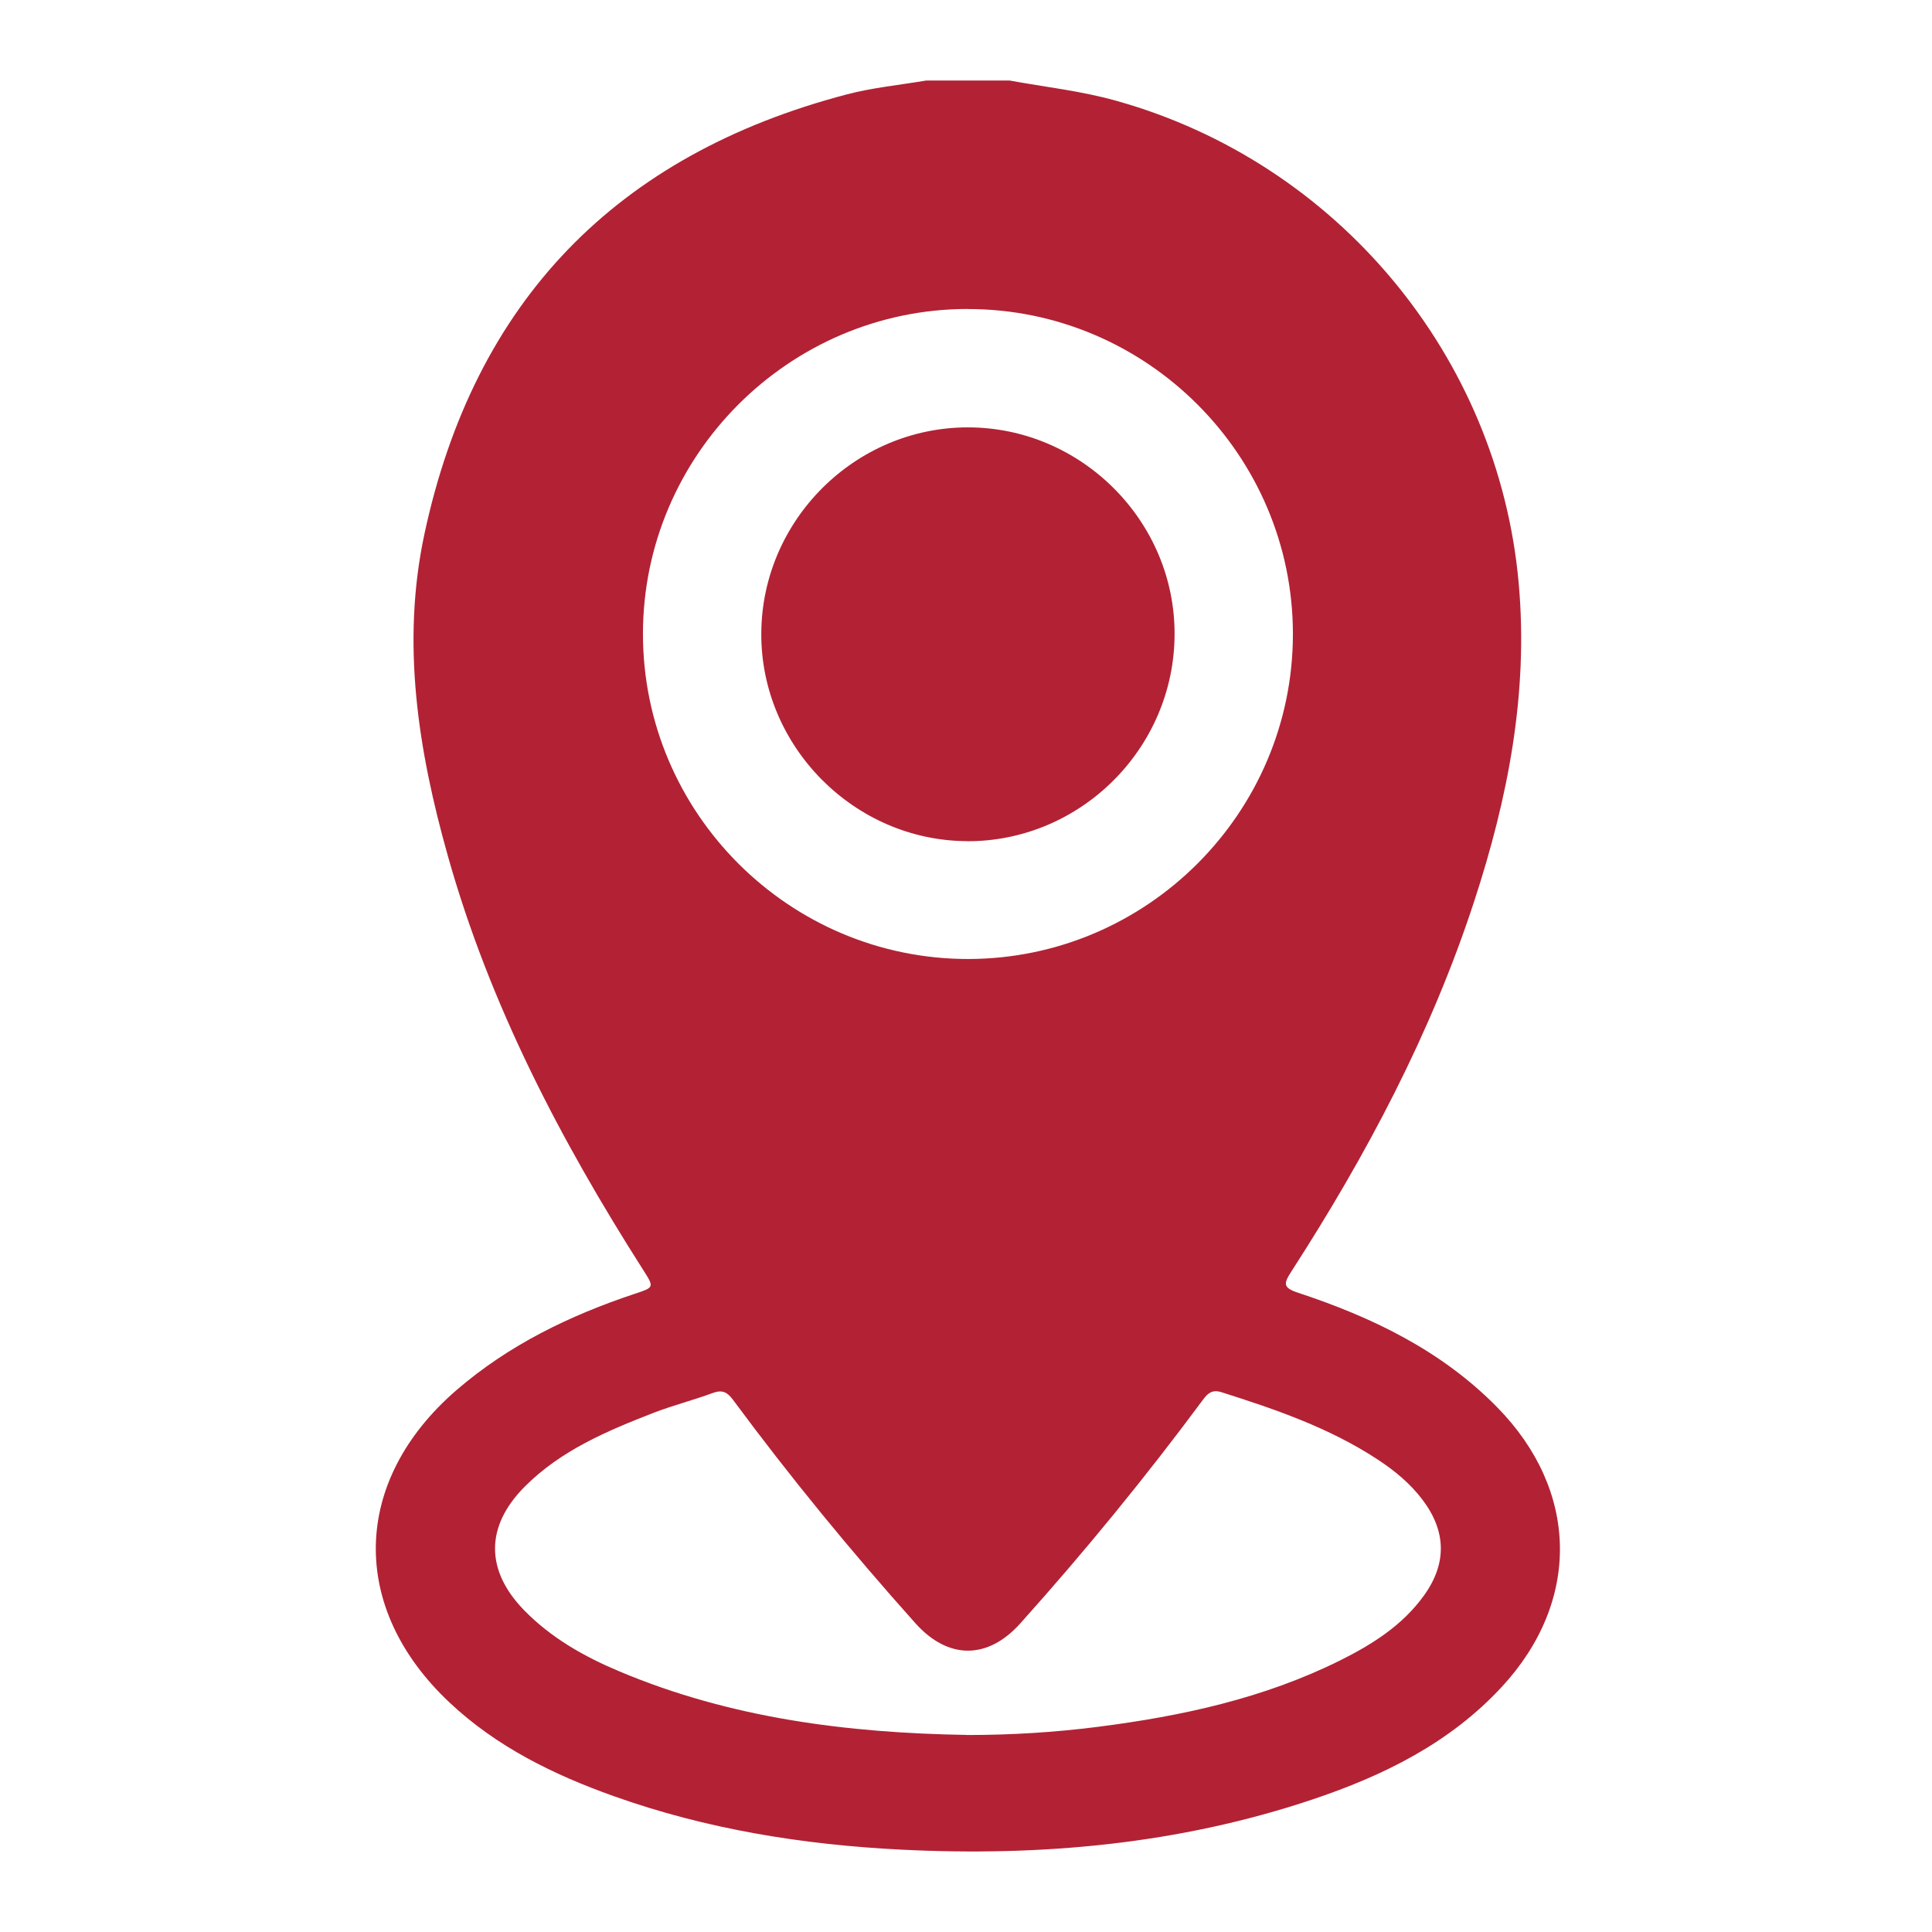 <svg width="24" height="24" viewBox="0 0 24 24" fill="none" xmlns="http://www.w3.org/2000/svg">
<path d="M12.54 1C12.981 1.081 13.428 1.129 13.863 1.251C16.606 2.016 18.614 4.42 18.866 7.247C18.988 8.606 18.733 9.912 18.314 11.193C17.778 12.836 16.975 14.349 16.041 15.796C15.944 15.946 15.935 15.997 16.128 16.06C17.046 16.363 17.906 16.777 18.596 17.479C19.616 18.515 19.641 19.891 18.655 20.956C18.009 21.654 17.184 22.059 16.3 22.355C14.642 22.91 12.933 23.064 11.196 22.977C9.976 22.916 8.778 22.724 7.623 22.312C6.877 22.046 6.172 21.701 5.587 21.152C4.331 19.974 4.367 18.396 5.67 17.269C6.32 16.708 7.075 16.342 7.882 16.073C8.128 15.992 8.128 15.993 7.992 15.779C6.965 14.168 6.086 12.487 5.565 10.638C5.194 9.324 4.982 7.986 5.273 6.631C5.893 3.739 7.66 1.923 10.518 1.173C10.841 1.088 11.178 1.056 11.508 1C11.852 1 12.196 1 12.539 1H12.54ZM12.016 3.838C9.801 3.842 7.988 5.657 7.987 7.873C7.986 10.099 9.804 11.916 12.031 11.913C14.249 11.909 16.059 10.098 16.061 7.88C16.063 5.654 14.242 3.835 12.017 3.839L12.016 3.838ZM12.013 21.553C12.558 21.553 13.101 21.52 13.641 21.451C14.681 21.318 15.699 21.098 16.646 20.627C17.046 20.428 17.422 20.191 17.689 19.82C17.975 19.423 17.967 19.023 17.672 18.632C17.519 18.429 17.326 18.27 17.116 18.132C16.517 17.738 15.848 17.508 15.172 17.294C15.06 17.259 15.004 17.306 14.943 17.389C14.231 18.35 13.474 19.275 12.675 20.166C12.269 20.619 11.778 20.618 11.372 20.165C10.574 19.273 9.816 18.35 9.105 17.388C9.035 17.293 8.971 17.261 8.855 17.304C8.614 17.393 8.363 17.457 8.123 17.549C7.542 17.775 6.966 18.017 6.516 18.47C6.028 18.962 6.029 19.507 6.509 20.001C6.845 20.346 7.255 20.578 7.693 20.762C9.074 21.344 10.529 21.528 12.013 21.552V21.553Z" fill="#B22234"/>
<path d="M12.014 10.449C10.61 10.444 9.447 9.269 9.457 7.862C9.467 6.459 10.623 5.309 12.024 5.309C13.434 5.309 14.598 6.476 14.591 7.883C14.586 9.296 13.423 10.454 12.014 10.45V10.449Z" fill="#B22234"/>
</svg>
